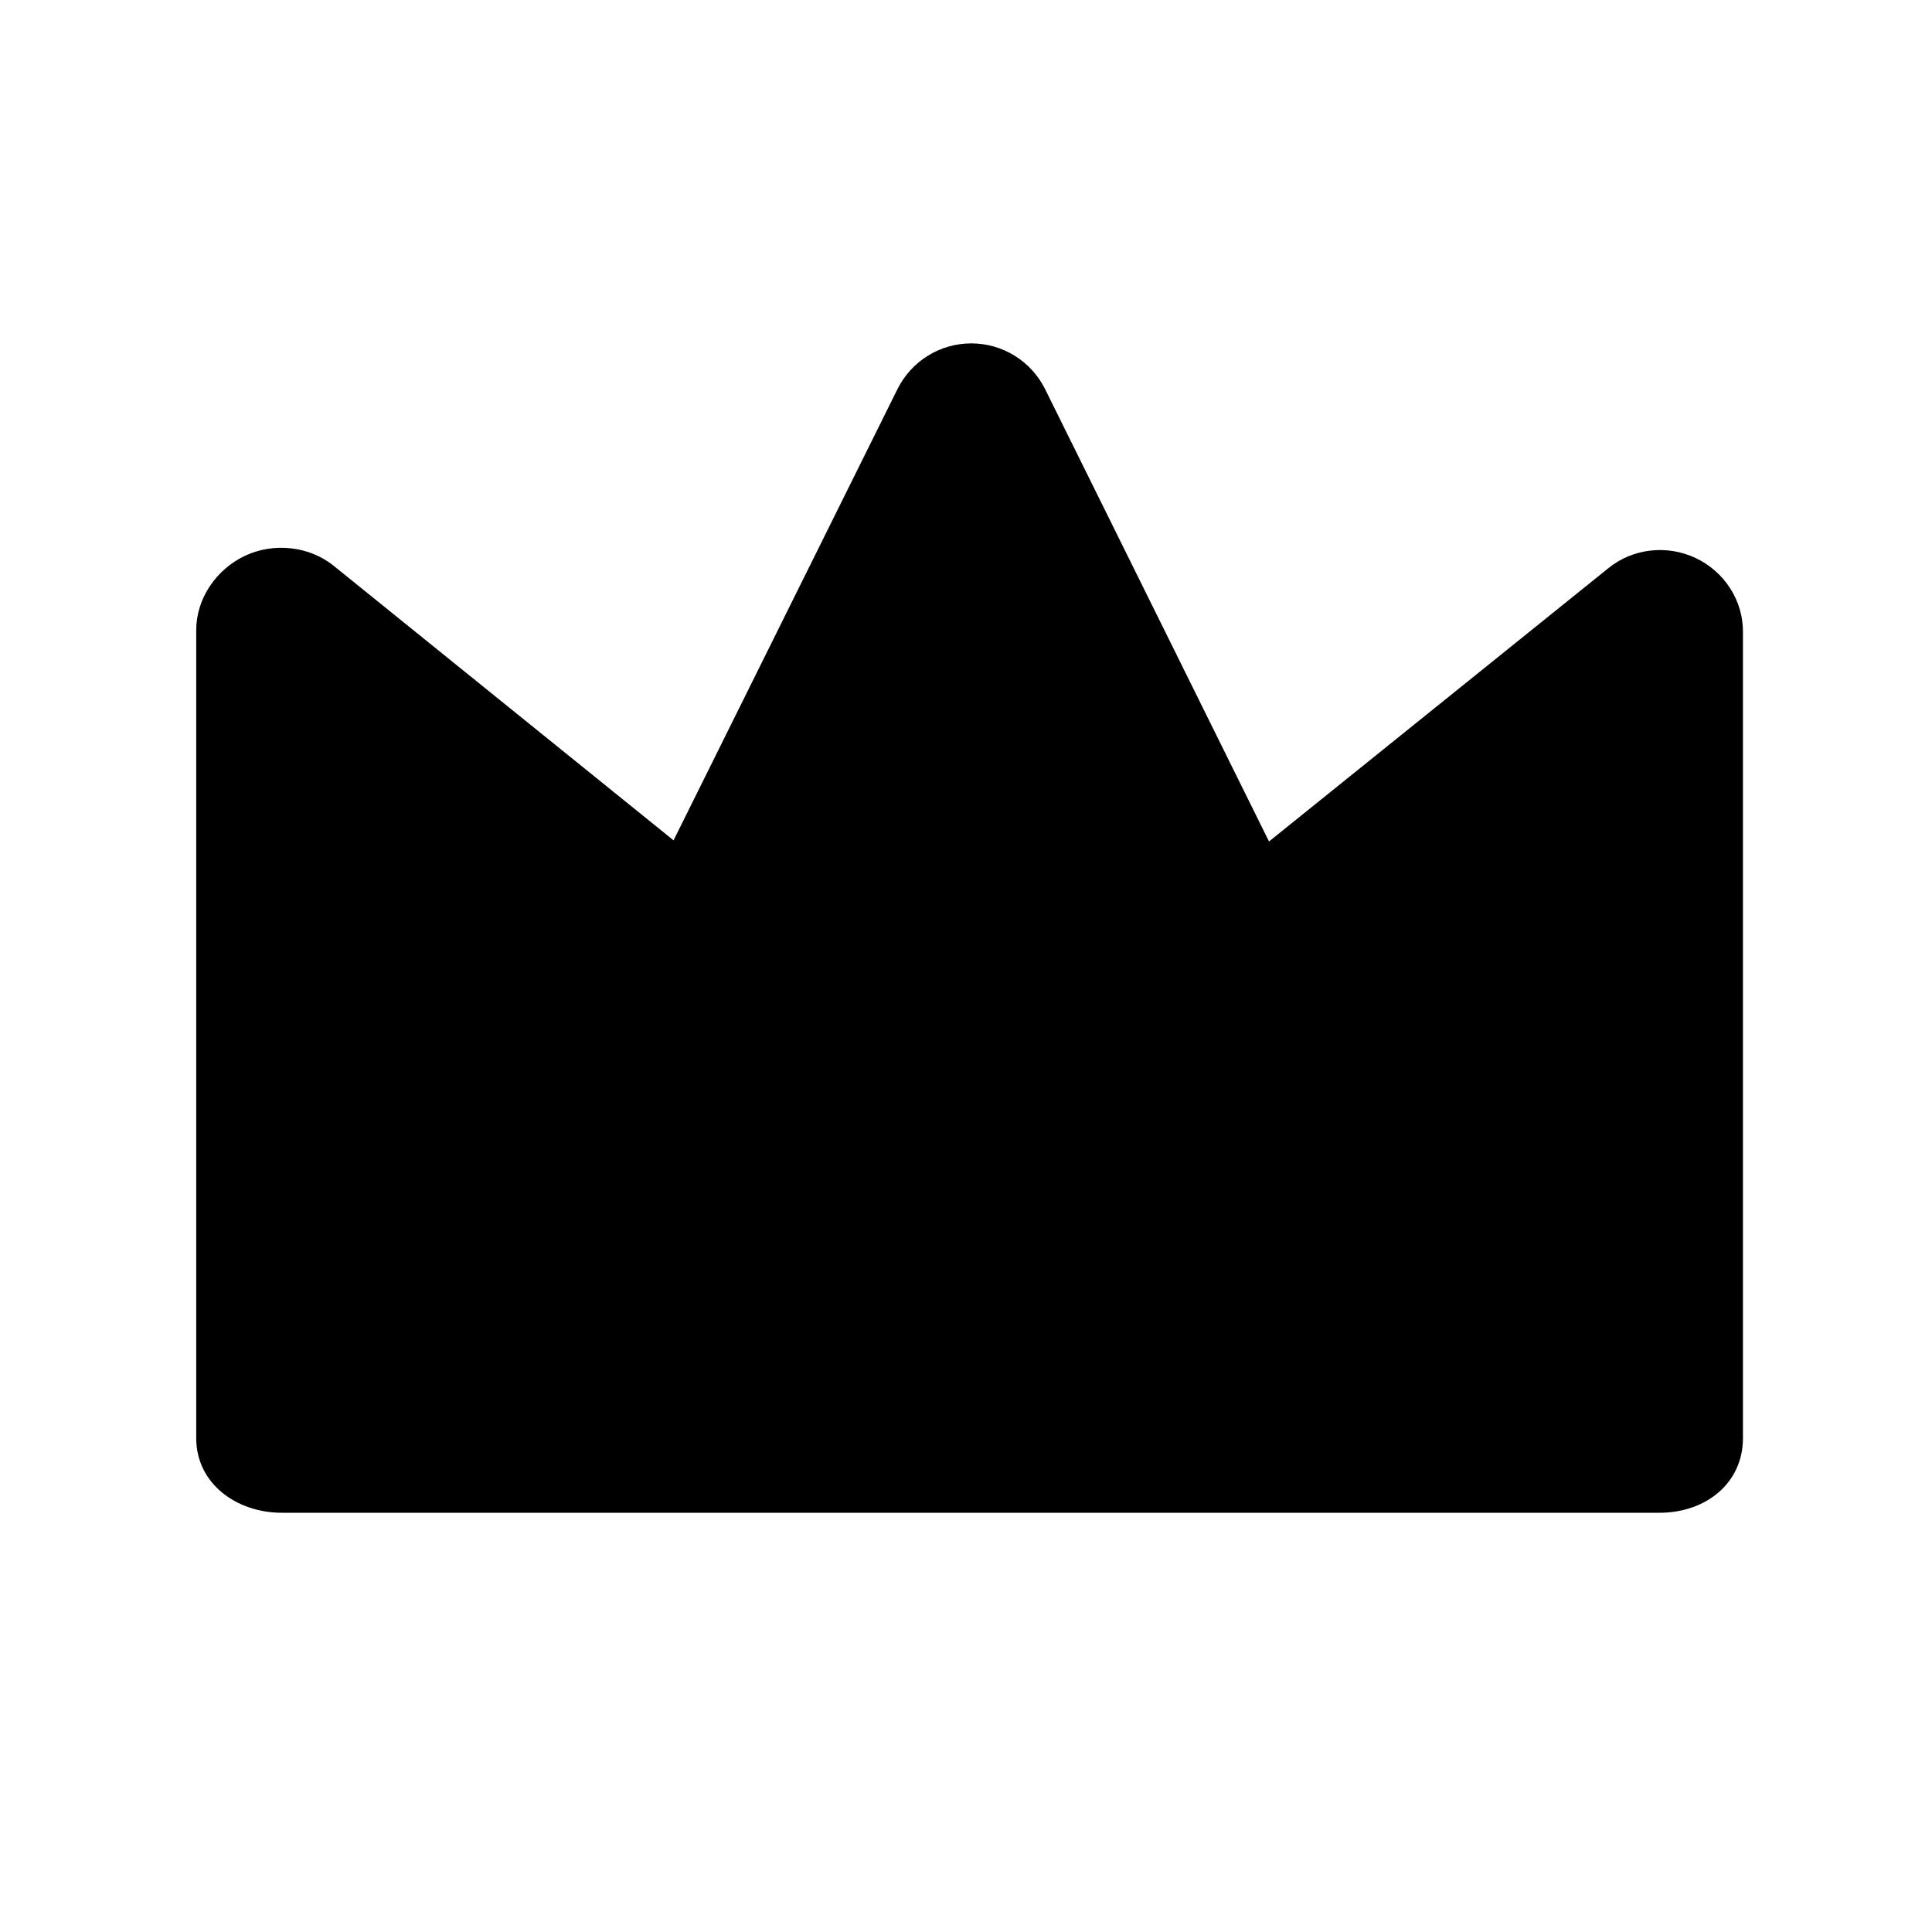 <?xml version="1.0" encoding="utf-8"?>
<!-- Generator: Adobe Illustrator 18.1.1, SVG Export Plug-In . SVG Version: 6.00 Build 0)  -->
<!DOCTYPE svg PUBLIC "-//W3C//DTD SVG 1.1//EN" "http://www.w3.org/Graphics/SVG/1.1/DTD/svg11.dtd">
<svg version="1.1" id="Layer_1" xmlns="http://www.w3.org/2000/svg" xmlns:xlink="http://www.w3.org/1999/xlink" x="0px" y="0px"
	 viewBox="0 0 512 512" enable-background="new 0 0 512 512" xml:space="preserve">
<path d="M449.4,147.9c-7.6-3.6-16.7-2.6-23.2,2.7L336.3,223L277,103.2c-3.7-7.5-11.3-12.2-19.6-12.2c0,0,0,0,0,0
	c-8.3,0-15.9,4.7-19.6,12.2l-59.3,119.5l-90-72.7c-6.5-5.3-16-6.3-23.6-2.7C57.3,150.9,52,158.6,52,167v214.1
	c0,12.1,10.7,19.8,22.7,19.8h365.1c12.1,0,22.1-7.7,22.1-19.8V167.6C462,159.2,457,151.5,449.4,147.9z"/>
</svg>
